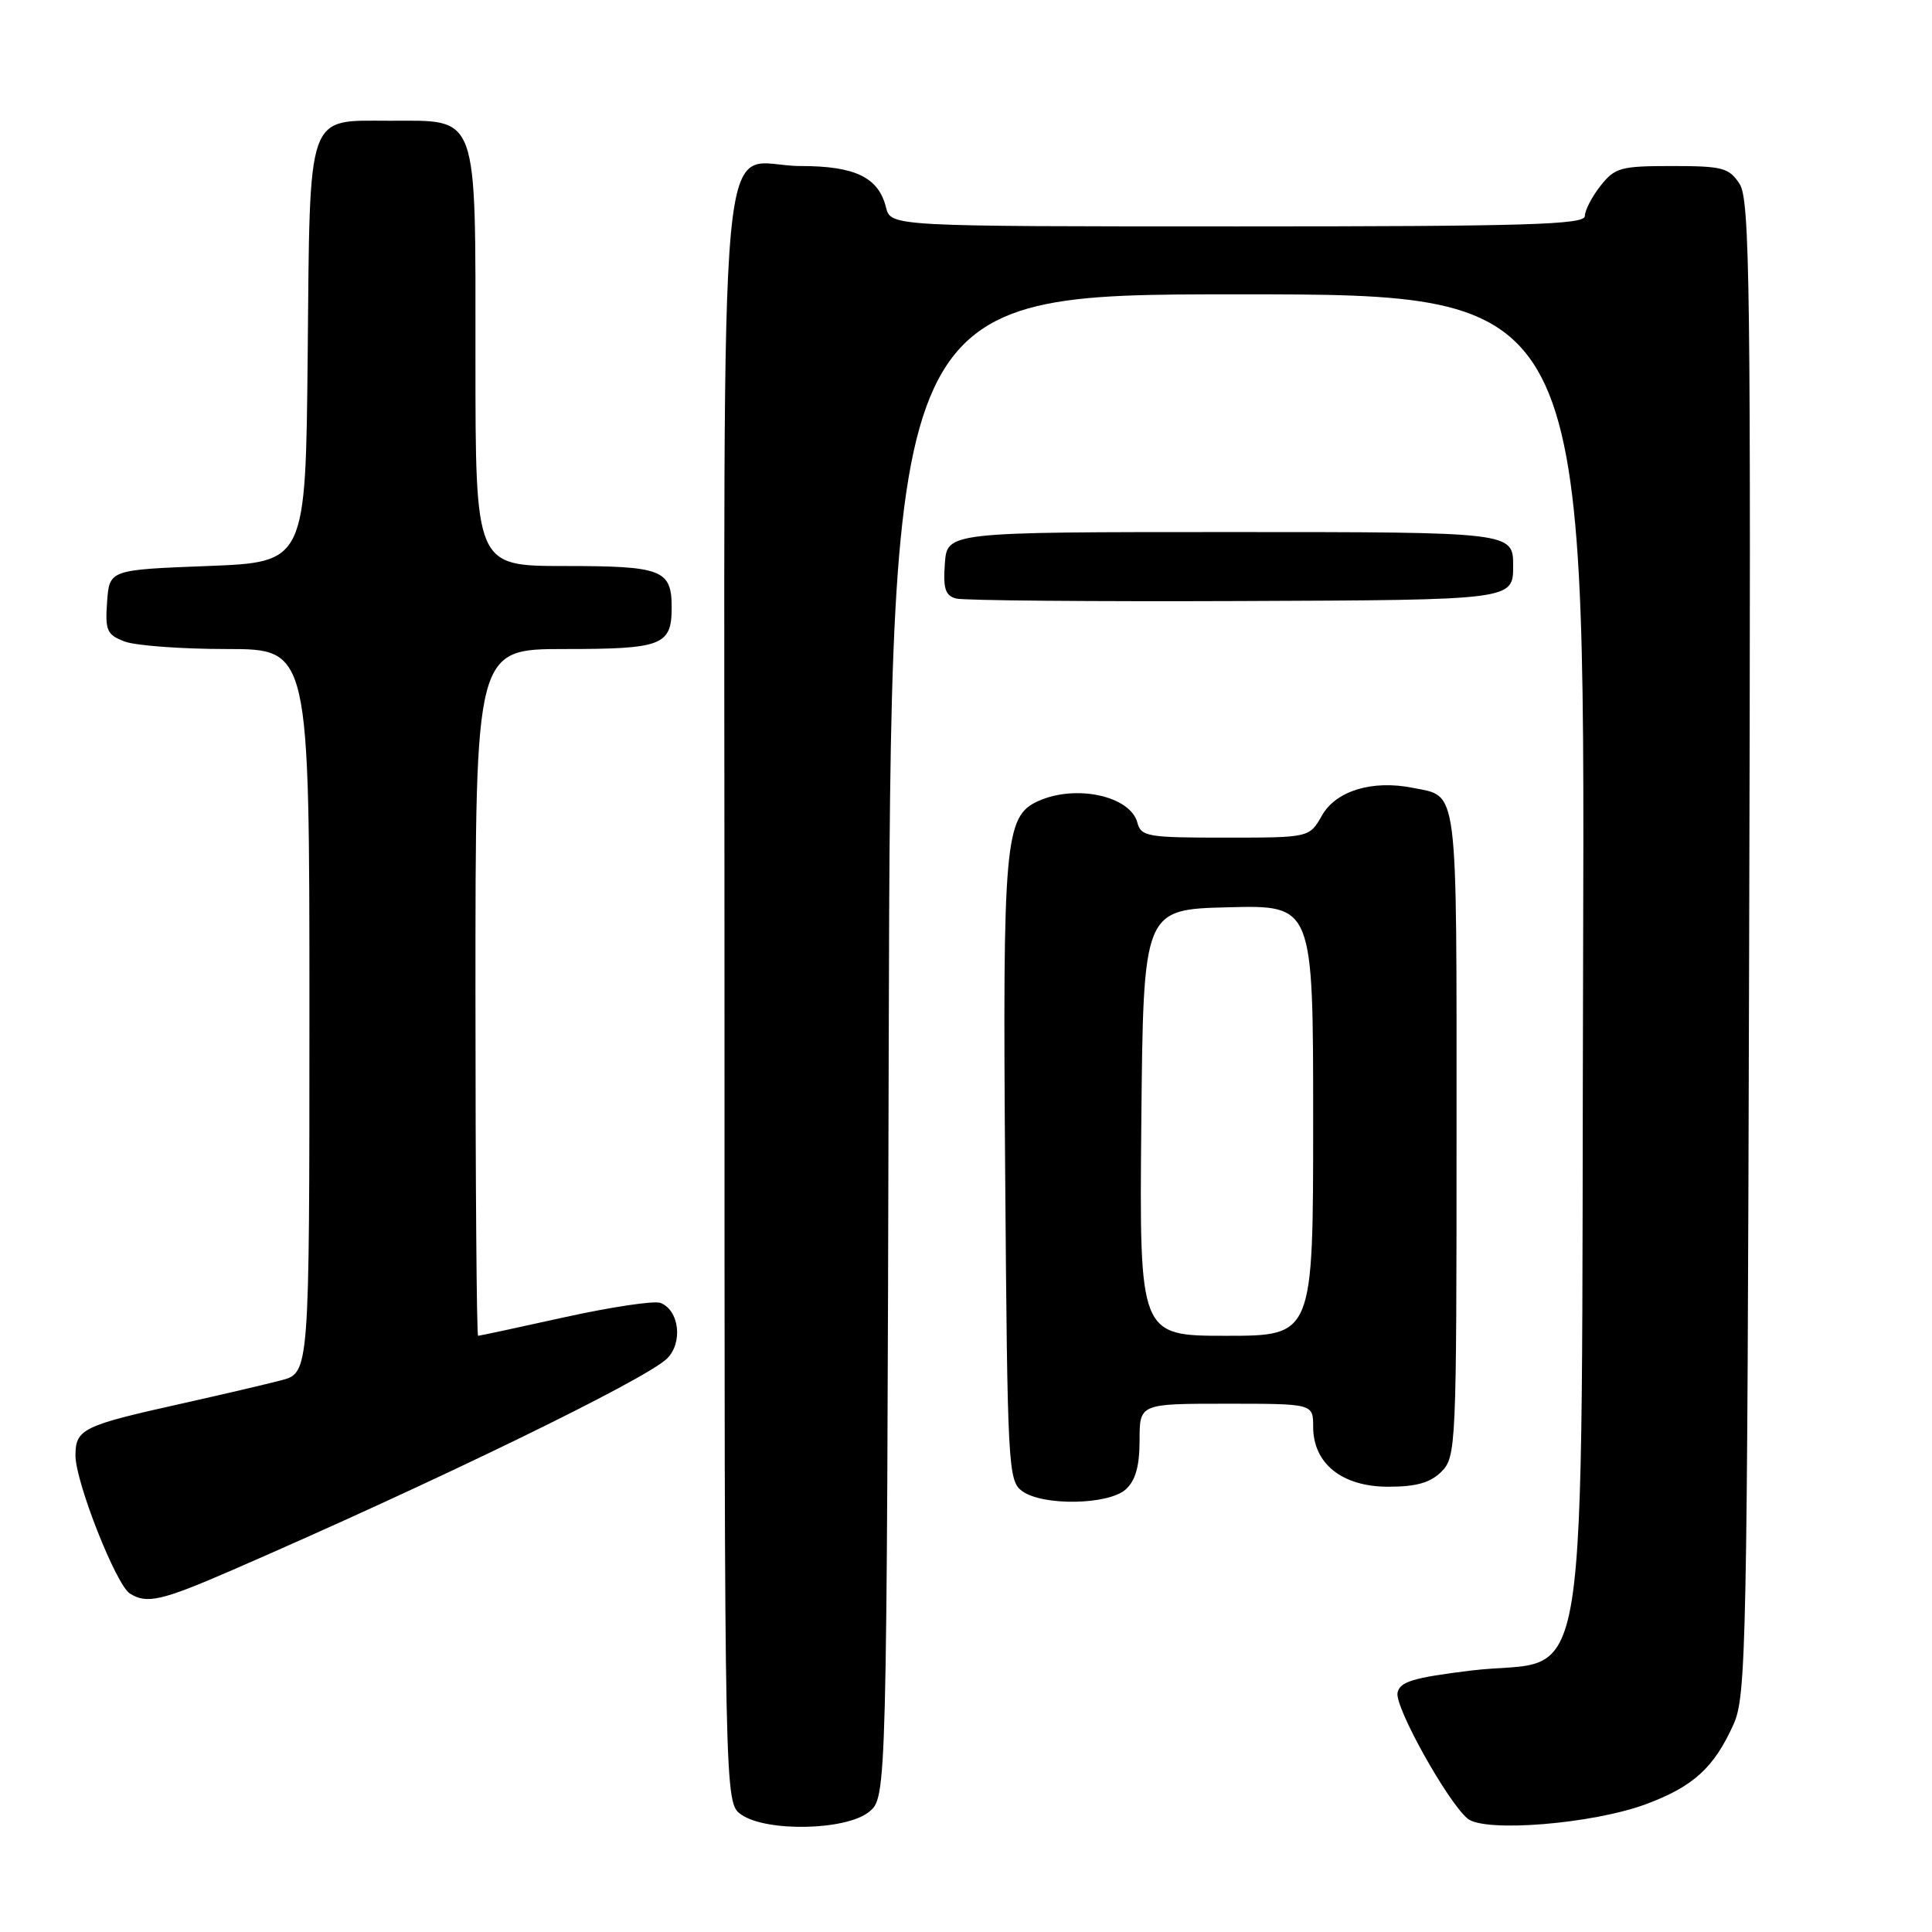<?xml version="1.0" encoding="UTF-8" standalone="no"?>
<!DOCTYPE svg PUBLIC "-//W3C//DTD SVG 1.1//EN" "http://www.w3.org/Graphics/SVG/1.1/DTD/svg11.dtd" >
<svg xmlns="http://www.w3.org/2000/svg" xmlns:xlink="http://www.w3.org/1999/xlink" version="1.1" viewBox="0 0 256 256">
 <g >
 <path fill="currentColor"
d=" M 115.14 240.09 C 117.50 238.18 117.50 238.18 117.76 138.59 C 118.03 39.00 118.03 39.00 164.03 39.00 C 210.03 39.00 210.03 39.00 209.77 126.98 C 209.46 229.67 211.08 219.37 194.89 221.36 C 187.22 222.30 185.46 222.84 185.18 224.31 C 184.81 226.22 191.81 238.77 194.47 240.98 C 196.73 242.85 211.10 241.68 218.13 239.05 C 224.40 236.71 227.11 234.23 229.70 228.49 C 231.39 224.75 231.52 218.30 231.77 125.61 C 232.02 37.76 231.87 26.46 230.50 24.36 C 229.11 22.23 228.23 22.00 221.55 22.00 C 214.74 22.00 213.98 22.21 212.07 24.63 C 210.93 26.08 210.00 27.88 210.00 28.63 C 210.00 29.77 202.21 30.00 164.02 30.00 C 118.04 30.00 118.04 30.00 117.40 27.48 C 116.41 23.50 113.31 22.00 106.11 22.00 C 94.86 22.00 96.00 9.54 96.00 132.10 C 96.00 238.89 96.00 238.89 98.22 240.44 C 101.54 242.77 112.10 242.55 115.14 240.09 Z  M 30.58 208.13 C 57.45 196.47 85.52 182.82 88.38 180.02 C 90.52 177.93 90.01 173.60 87.51 172.64 C 86.68 172.33 80.99 173.18 74.85 174.53 C 68.72 175.89 63.54 177.00 63.35 177.00 C 63.16 177.00 63.00 156.53 63.00 131.50 C 63.00 86.00 63.00 86.00 74.80 86.00 C 87.75 86.00 89.00 85.52 89.00 80.50 C 89.00 75.48 87.75 75.00 74.80 75.00 C 63.00 75.00 63.00 75.00 63.00 47.50 C 63.00 14.59 63.51 16.00 51.65 16.00 C 40.53 16.00 41.08 14.43 40.77 47.06 C 40.50 74.50 40.50 74.50 27.50 75.00 C 14.50 75.50 14.50 75.50 14.19 79.75 C 13.92 83.55 14.16 84.11 16.51 85.00 C 17.95 85.55 24.05 86.00 30.07 86.00 C 41.00 86.00 41.00 86.00 41.00 133.96 C 41.00 181.92 41.00 181.92 37.25 182.90 C 35.19 183.44 29.23 184.83 24.00 186.00 C 10.95 188.90 10.00 189.36 10.00 192.87 C 10.00 196.36 15.37 209.99 17.21 211.15 C 19.43 212.56 21.39 212.12 30.58 208.13 Z  M 149.17 197.35 C 150.46 196.18 151.00 194.27 151.00 190.85 C 151.00 186.00 151.00 186.00 162.50 186.00 C 174.00 186.00 174.00 186.00 174.00 189.05 C 174.00 193.94 177.83 197.00 183.95 197.00 C 187.67 197.00 189.53 196.47 191.00 195.00 C 192.94 193.06 193.00 191.67 193.00 150.12 C 193.00 103.43 193.28 105.61 187.19 104.39 C 181.84 103.32 177.03 104.78 175.17 108.05 C 173.50 110.99 173.50 110.99 162.37 110.99 C 152.09 111.00 151.19 110.85 150.71 109.01 C 149.78 105.46 142.53 103.89 137.54 106.16 C 133.14 108.17 132.85 111.48 133.19 155.33 C 133.49 194.40 133.58 196.22 135.44 197.58 C 138.17 199.57 146.88 199.42 149.17 197.35 Z  M 200.50 75.00 C 200.50 70.50 200.50 70.50 163.00 70.50 C 125.50 70.50 125.50 70.50 125.20 74.67 C 124.95 77.99 125.26 78.93 126.70 79.31 C 127.69 79.57 144.70 79.72 164.50 79.64 C 200.50 79.50 200.50 79.50 200.50 75.00 Z  M 151.23 148.75 C 151.50 120.50 151.50 120.50 162.75 120.22 C 174.00 119.93 174.00 119.93 174.00 148.47 C 174.00 177.00 174.00 177.00 162.48 177.00 C 150.97 177.00 150.97 177.00 151.23 148.75 Z "/>
</g>
</svg>